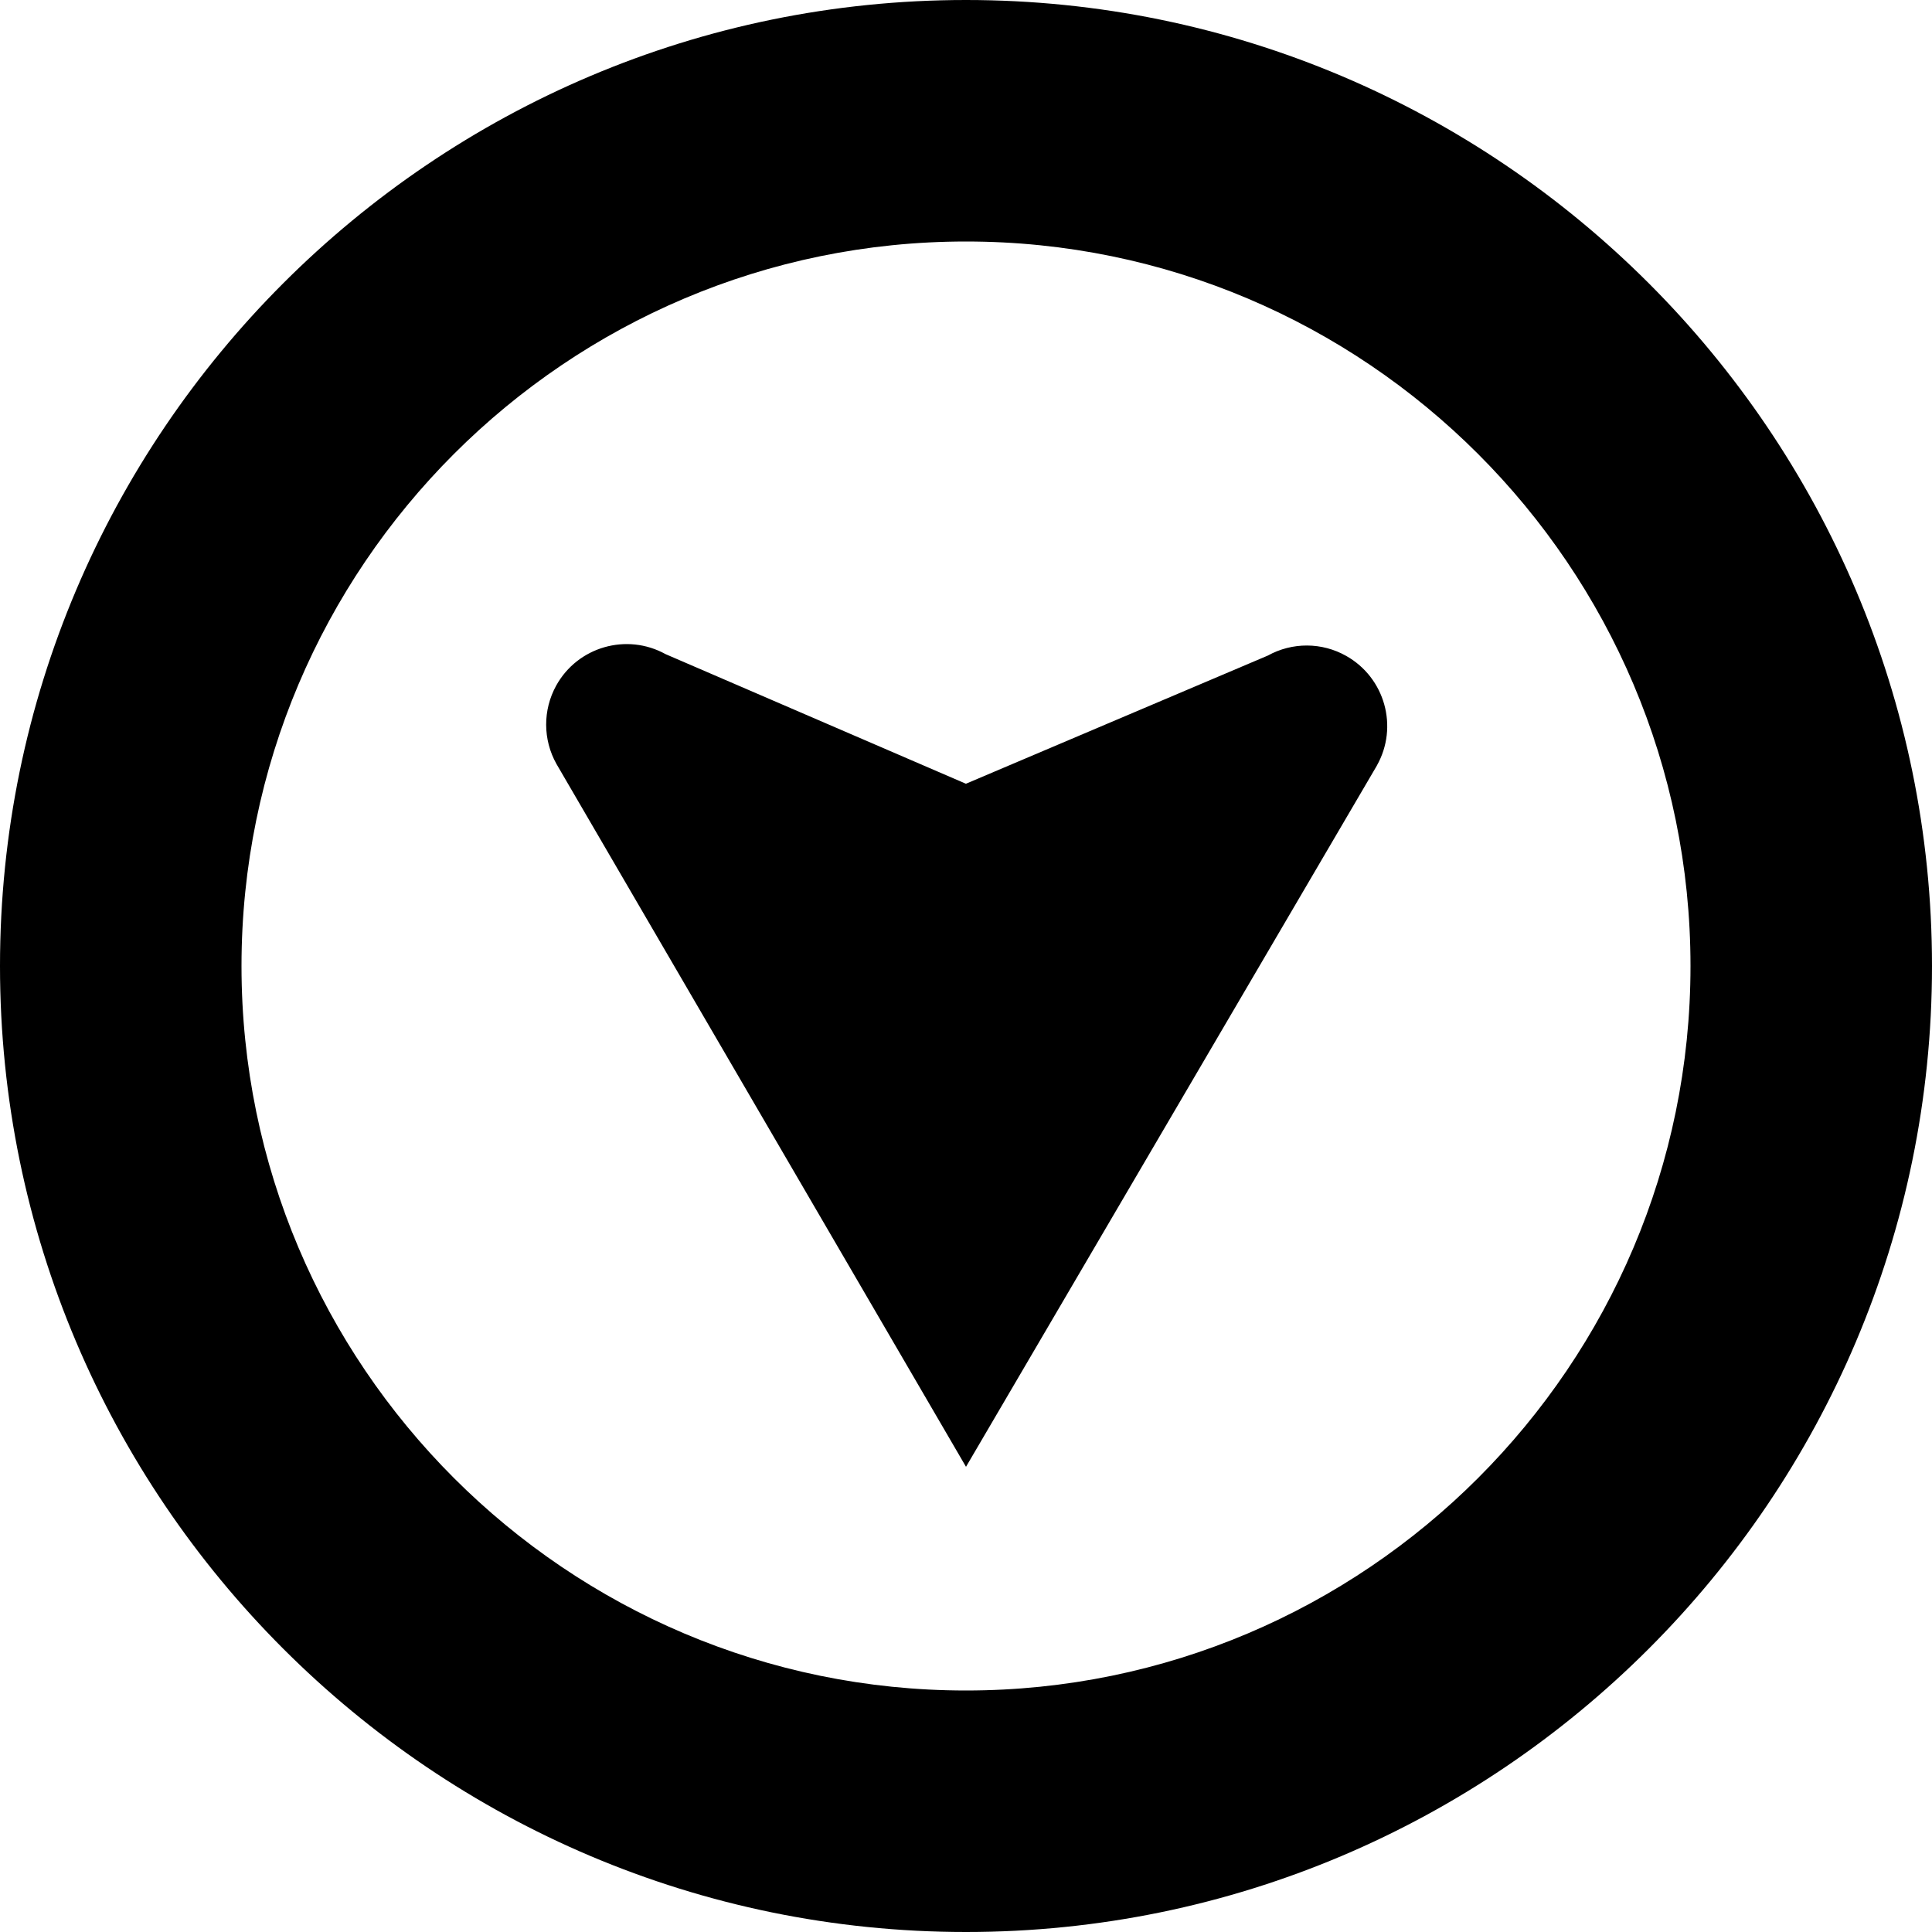 <?xml version="1.0" encoding="UTF-8"?>
<svg xmlns="http://www.w3.org/2000/svg" id="Layer_1" data-name="Layer 1" viewBox="0 0 24 24">
  <path d="M12,0C5.383,0,0,5.383,0,12s5.383,12,12,12,12-5.383,12-12S18.617,0,12,0Zm0,21c-4.963,0-9-4.038-9-9S7.037,3,12,3s9,4.038,9,9-4.037,9-9,9Zm5.105-11.491l-5.105,8.712L6.913,9.491c-.17-.302-.171-.671-.004-.974,.267-.483,.876-.658,1.359-.391l3.731,1.61,3.75-1.592c.303-.168,.672-.167,.974,.004,.481,.271,.652,.881,.381,1.362Z"/>
</svg>
